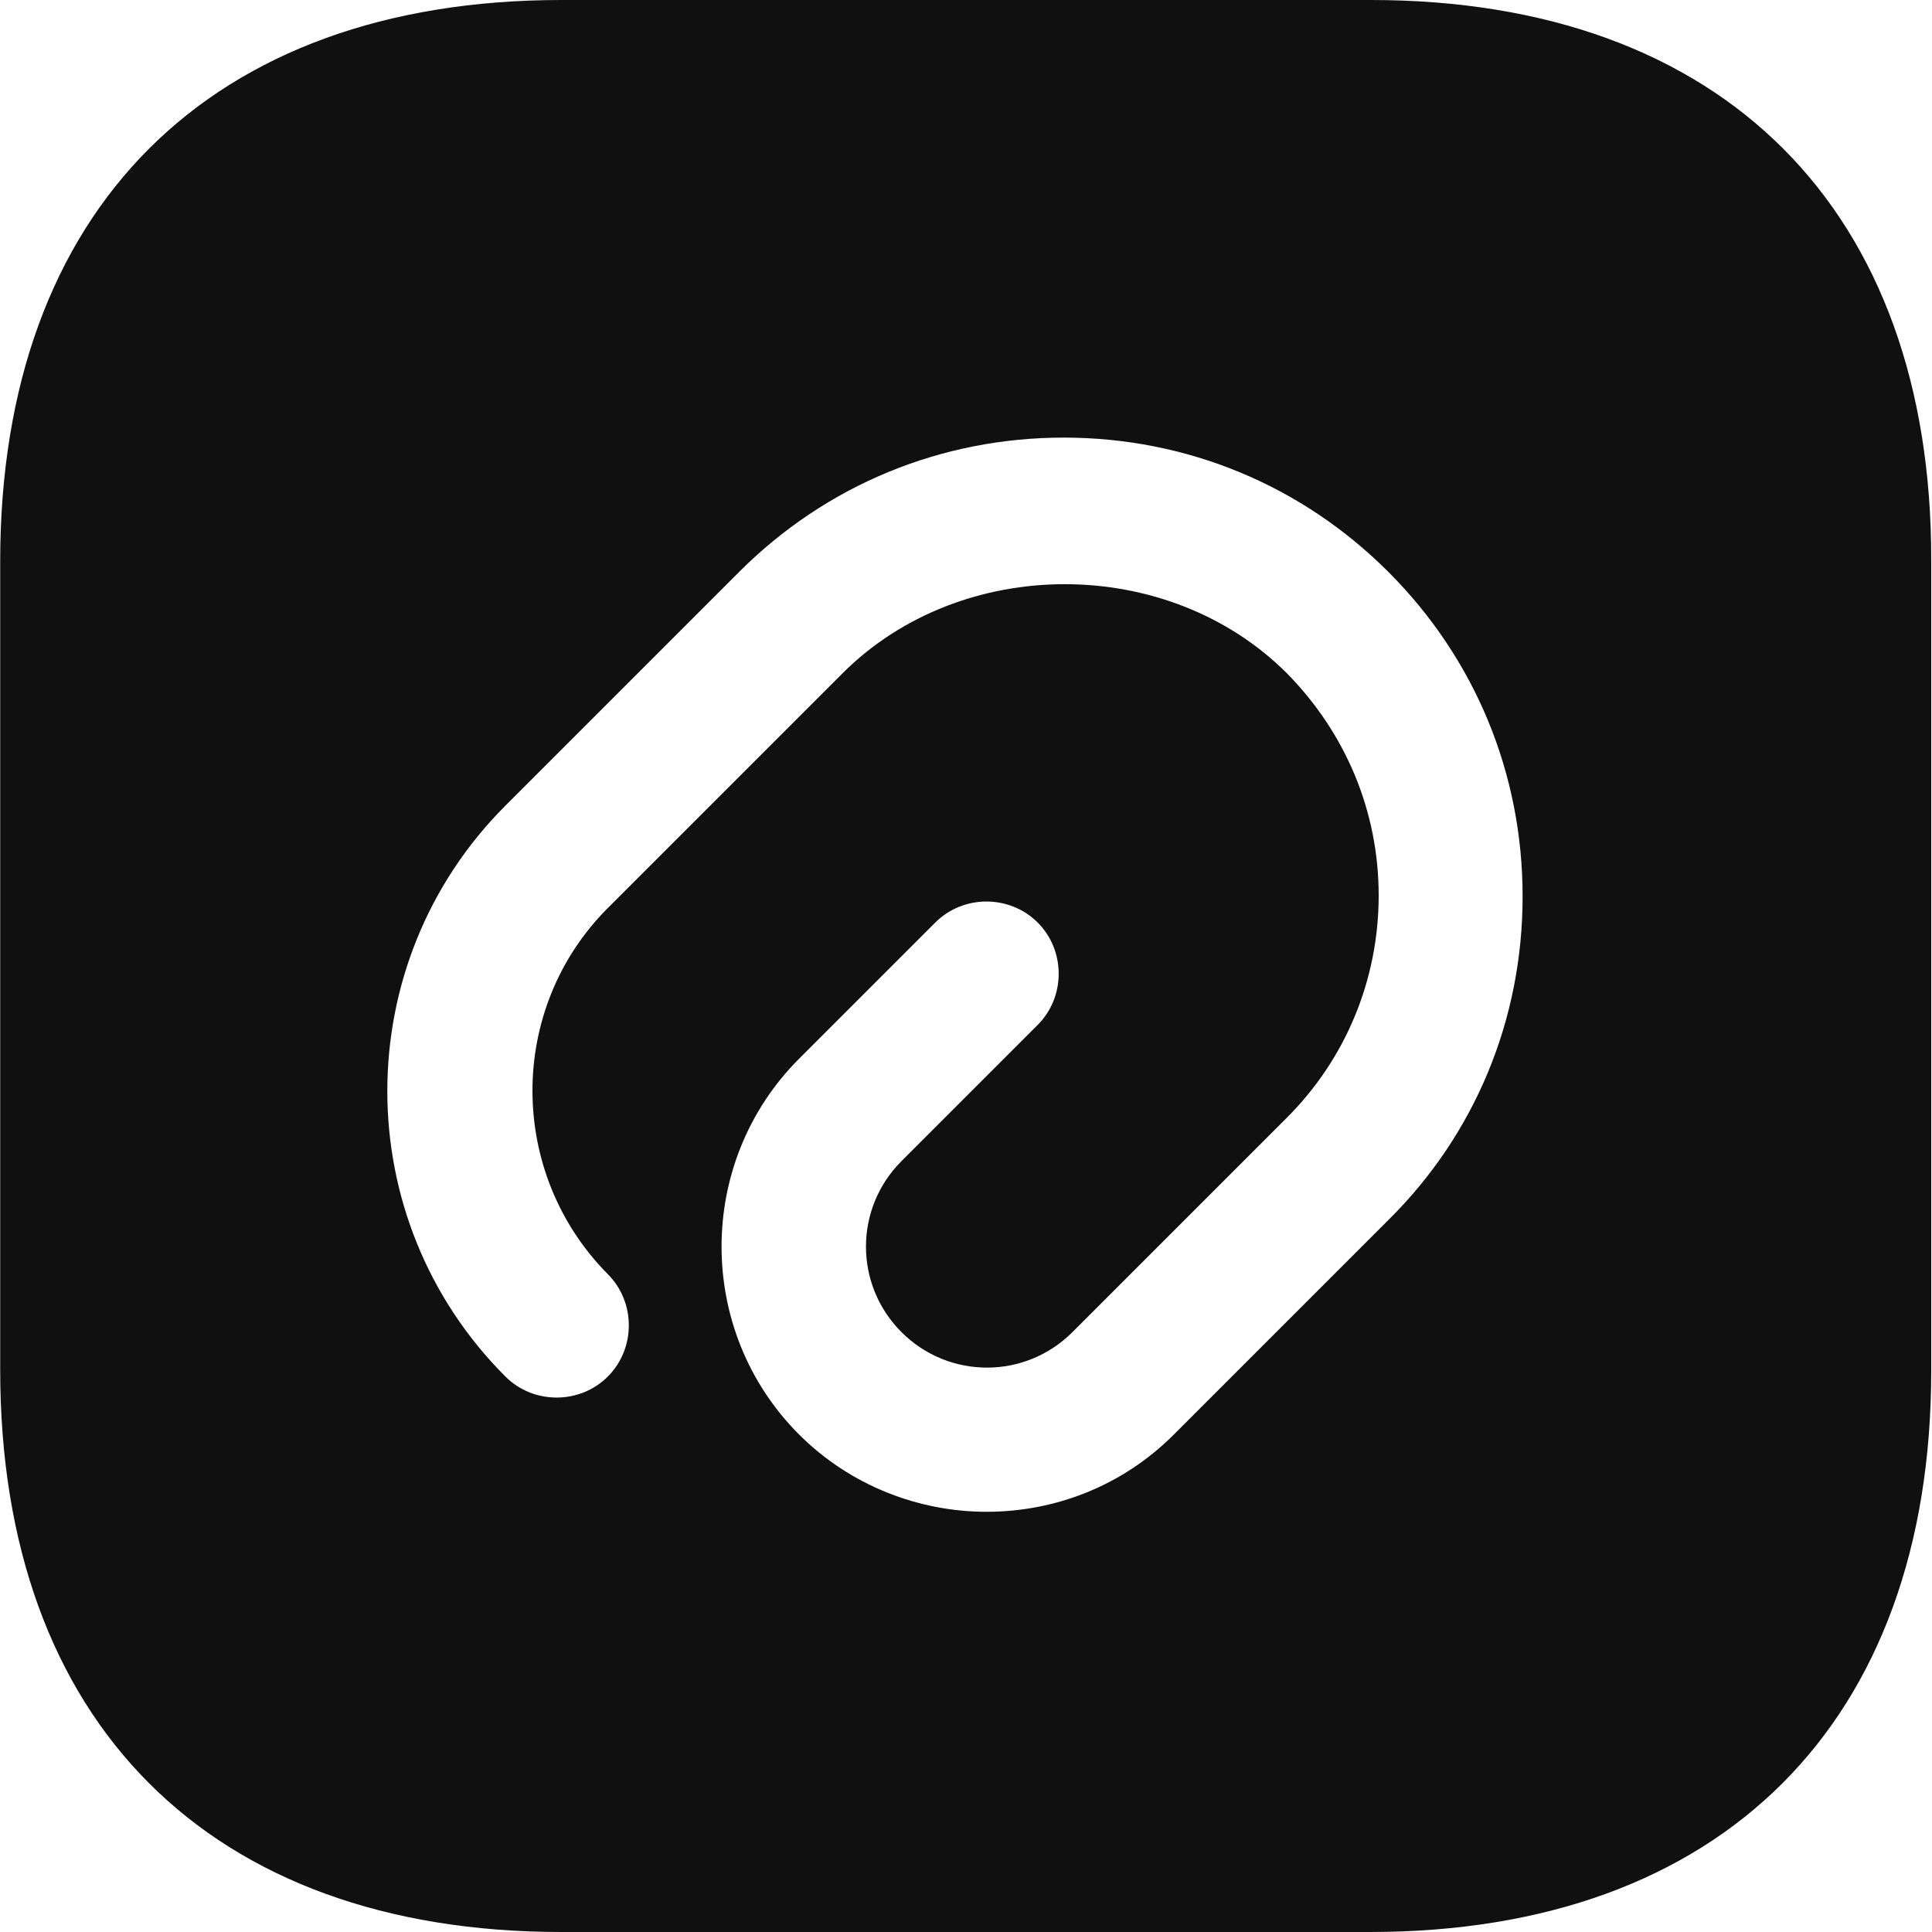 <svg width="20" height="20" viewBox="0 0 20 20" fill="none" xmlns="http://www.w3.org/2000/svg">
<path d="M14.192 0H5.812C2.172 0 0.002 2.17 0.002 5.81V14.18C0.002 17.83 2.172 20 5.812 20H14.182C17.822 20 19.992 17.83 19.992 14.19V5.81C20.002 2.17 17.832 0 14.192 0ZM14.372 12.63L12.152 14.85C11.612 15.39 10.912 15.65 10.212 15.65C9.512 15.65 8.802 15.38 8.272 14.85C7.202 13.78 7.202 12.03 8.272 10.96L9.682 9.55C9.972 9.26 10.452 9.26 10.742 9.55C11.032 9.84 11.032 10.32 10.742 10.61L9.332 12.02C8.842 12.51 8.842 13.3 9.332 13.79C9.822 14.28 10.612 14.28 11.102 13.79L13.322 11.57C13.932 10.96 14.272 10.14 14.272 9.27C14.272 8.4 13.932 7.59 13.322 6.97C12.092 5.74 9.952 5.74 8.722 6.97L6.292 9.4C5.252 10.44 5.252 12.14 6.292 13.19C6.582 13.48 6.582 13.96 6.292 14.25C6.002 14.54 5.522 14.54 5.232 14.25C3.602 12.62 3.602 9.97 5.232 8.34L7.652 5.92C8.552 5.02 9.742 4.53 11.012 4.53C12.282 4.53 13.472 5.02 14.372 5.92C15.272 6.82 15.762 8.01 15.762 9.28C15.762 10.55 15.272 11.74 14.372 12.63Z" fill="#101010"/>
</svg>
